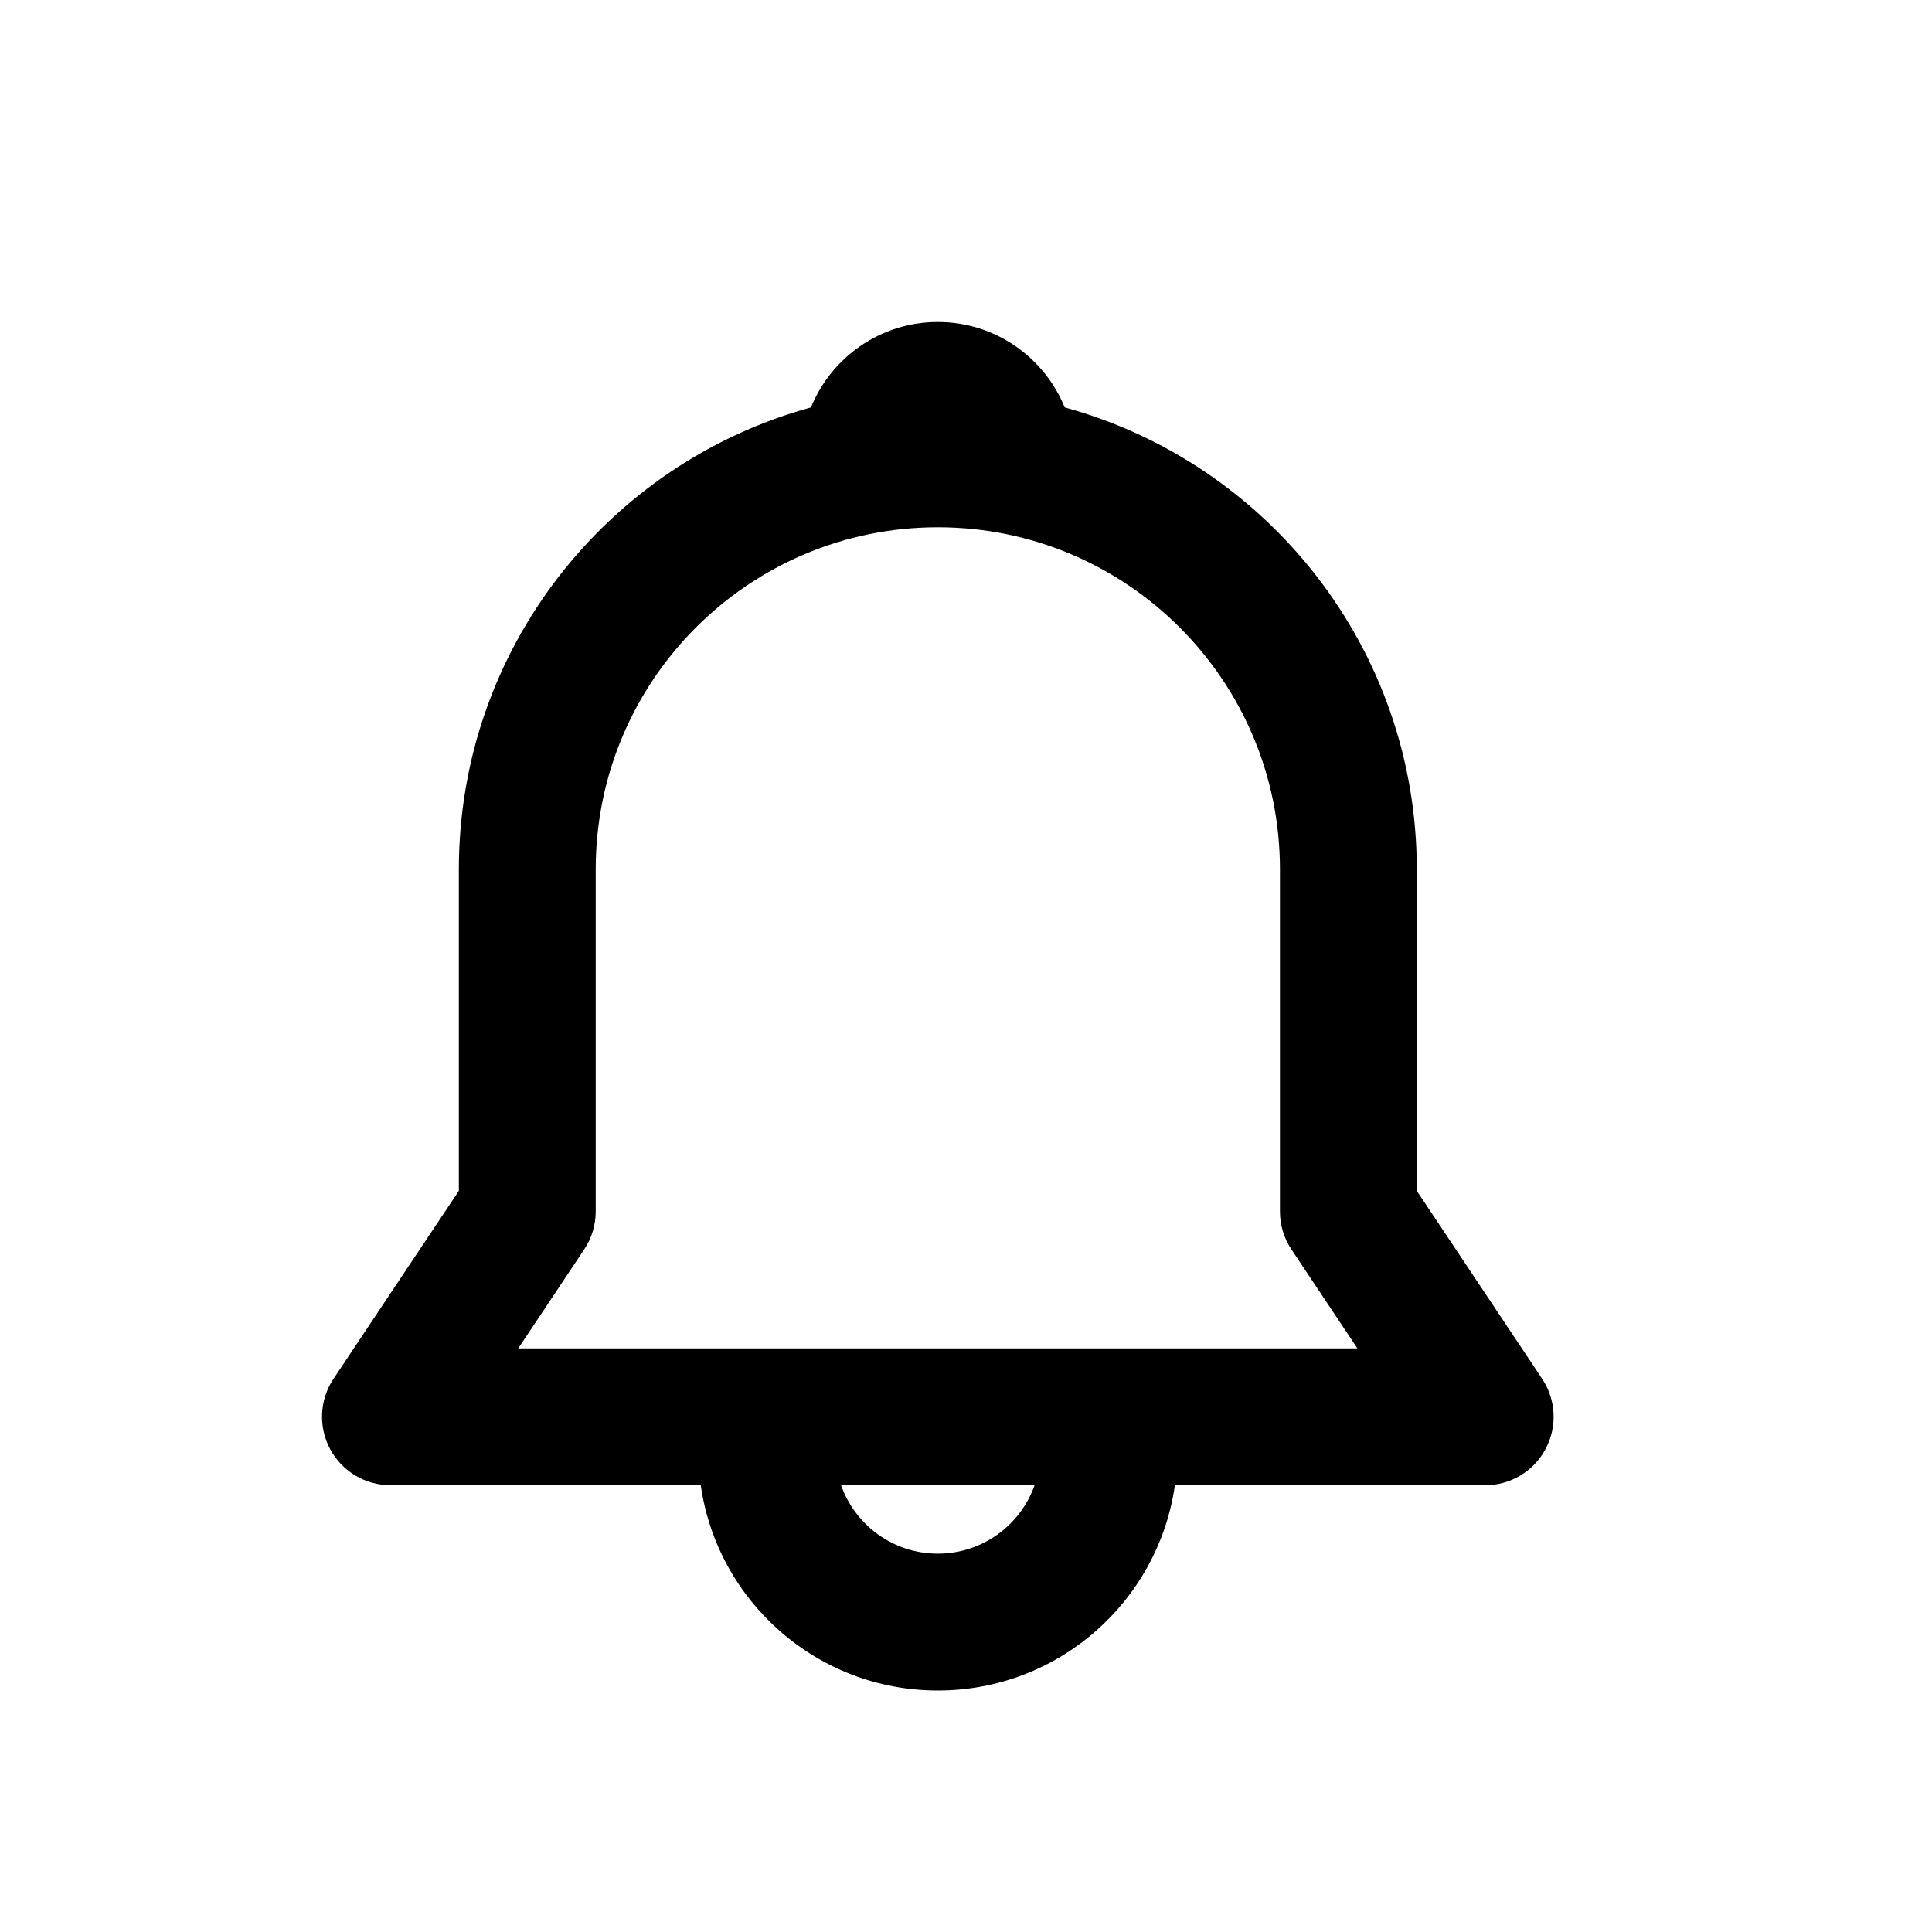 <svg width="24" height="24" viewBox="0 0 24 24" fill="none" xmlns="http://www.w3.org/2000/svg">
    <path d="M10.074 5.061C10.327 4.439 10.937 4 11.65 4C12.363 4 12.973 4.439 13.226 5.061C15.747 5.752 17.6 8.059 17.6 10.8V14.793L19.157 17.128C19.331 17.389 19.347 17.725 19.199 18.001C19.052 18.277 18.764 18.45 18.45 18.45H14.595C14.389 19.892 13.149 21 11.65 21C10.151 21 8.911 19.892 8.705 18.45H4.85C4.537 18.45 4.248 18.277 4.101 18.001C3.953 17.725 3.969 17.389 4.143 17.128L5.7 14.793V10.8C5.7 8.059 7.553 5.752 10.074 5.061ZM10.448 18.45C10.623 18.945 11.095 19.3 11.65 19.3C12.205 19.3 12.677 18.945 12.852 18.45H10.448ZM11.65 6.55C9.303 6.55 7.4 8.453 7.4 10.8V15.05C7.4 15.218 7.35 15.382 7.257 15.521L6.438 16.75H16.862L16.043 15.521C15.95 15.382 15.9 15.218 15.9 15.05V10.8C15.9 8.453 13.997 6.55 11.65 6.55Z" fill="currentColor"/>
</svg>
